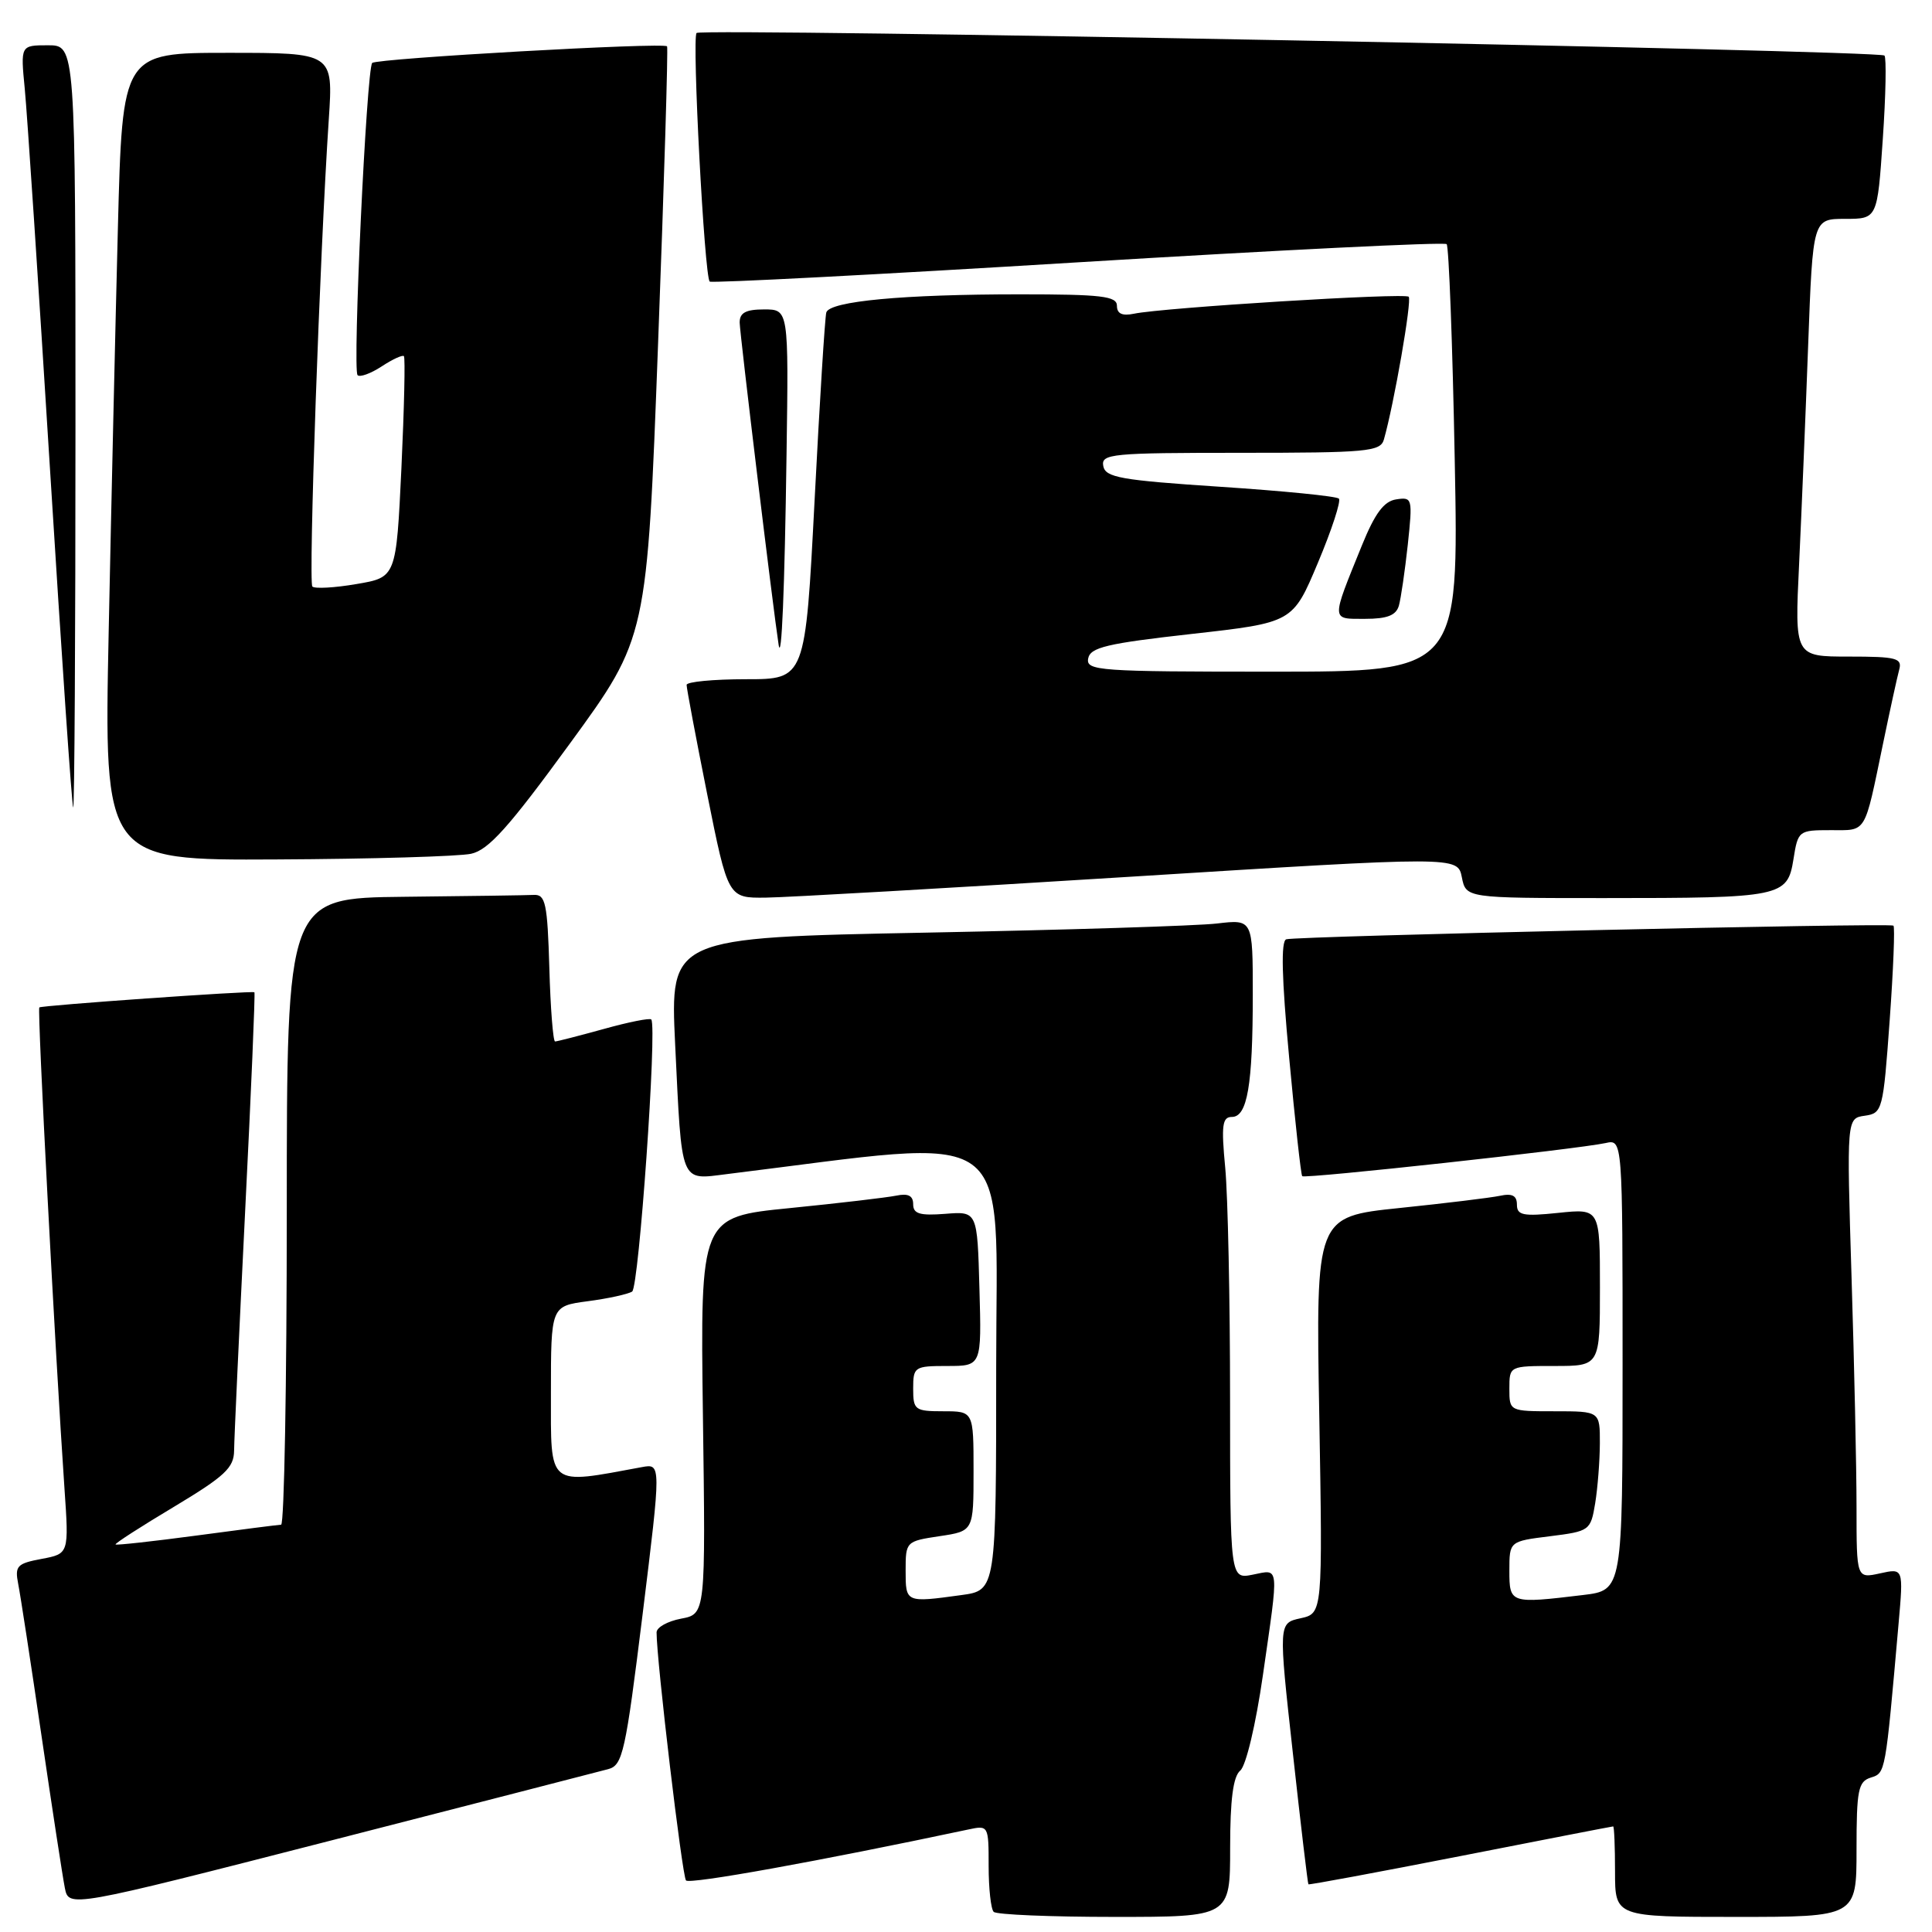 <?xml version="1.0" encoding="UTF-8" standalone="no"?>
<!DOCTYPE svg PUBLIC "-//W3C//DTD SVG 1.1//EN" "http://www.w3.org/Graphics/SVG/1.1/DTD/svg11.dtd" >
<svg xmlns="http://www.w3.org/2000/svg" xmlns:xlink="http://www.w3.org/1999/xlink" version="1.1" viewBox="0 0 256 256">
 <g >
 <path fill="currentColor"
d=" M 163.00 244.86 C 163.00 238.43 163.40 235.39 164.34 234.61 C 165.10 233.98 166.40 228.52 167.34 221.98 C 169.48 207.11 169.57 207.94 166.00 208.65 C 163.00 209.25 163.00 209.25 162.99 185.38 C 162.99 172.24 162.70 158.46 162.35 154.75 C 161.81 149.10 161.96 148.00 163.23 148.00 C 165.28 148.00 166.00 143.80 166.00 131.78 C 166.00 121.81 166.00 121.81 161.25 122.37 C 158.64 122.68 141.26 123.22 122.64 123.58 C 88.79 124.24 88.79 124.24 89.46 138.37 C 90.37 157.16 90.04 156.35 96.35 155.57 C 135.26 150.78 132.00 148.45 132.00 181.04 C 132.00 210.73 132.00 210.73 127.36 211.36 C 120.00 212.37 120.00 212.37 120.00 208.11 C 120.00 204.27 120.05 204.22 124.50 203.55 C 129.00 202.88 129.00 202.88 129.00 194.94 C 129.00 187.00 129.00 187.00 125.00 187.00 C 121.22 187.00 121.00 186.83 121.00 184.00 C 121.00 181.11 121.16 181.00 125.53 181.00 C 130.07 181.00 130.07 181.00 129.78 170.75 C 129.50 160.50 129.50 160.50 125.25 160.84 C 121.88 161.10 121.00 160.84 121.00 159.57 C 121.00 158.43 120.34 158.10 118.75 158.43 C 117.51 158.68 111.16 159.43 104.64 160.08 C 92.79 161.26 92.79 161.26 93.14 187.57 C 93.50 213.87 93.50 213.87 90.25 214.48 C 88.46 214.82 87.00 215.63 87.00 216.30 C 86.99 219.95 90.39 248.61 90.90 249.17 C 91.38 249.71 108.56 246.61 128.25 242.43 C 130.98 241.84 131.00 241.87 131.00 247.25 C 131.00 250.23 131.30 252.97 131.67 253.33 C 132.03 253.70 139.23 254.00 147.67 254.00 C 163.00 254.00 163.00 254.00 163.00 244.86 Z  M 246.00 245.07 C 246.00 237.19 246.22 236.06 247.89 235.54 C 249.85 234.91 249.81 235.13 251.57 215.15 C 252.22 207.79 252.22 207.79 249.11 208.48 C 246.00 209.16 246.00 209.16 246.00 199.74 C 246.00 194.56 245.70 180.84 245.34 169.25 C 244.69 148.18 244.69 148.18 247.09 147.84 C 249.43 147.51 249.53 147.14 250.39 135.22 C 250.88 128.47 251.10 122.81 250.89 122.65 C 250.37 122.27 171.80 124.04 170.44 124.46 C 169.71 124.69 169.83 129.52 170.82 140.14 C 171.60 148.59 172.38 155.66 172.55 155.85 C 172.89 156.22 209.02 152.27 212.75 151.46 C 215.00 150.96 215.00 150.96 215.00 180.84 C 215.00 210.72 215.00 210.72 209.75 211.35 C 200.10 212.51 200.00 212.48 200.00 208.12 C 200.00 204.23 200.00 204.23 205.38 203.56 C 210.64 202.90 210.77 202.81 211.37 199.19 C 211.70 197.16 211.98 193.59 211.99 191.25 C 212.00 187.00 212.00 187.00 206.00 187.00 C 200.00 187.00 200.00 187.00 200.00 184.00 C 200.00 181.00 200.00 181.00 206.00 181.00 C 212.00 181.00 212.00 181.00 212.00 170.57 C 212.00 160.14 212.00 160.14 206.50 160.71 C 201.82 161.20 201.00 161.03 201.00 159.62 C 201.00 158.42 200.37 158.10 198.75 158.45 C 197.51 158.71 191.52 159.44 185.42 160.07 C 174.35 161.22 174.35 161.22 174.81 187.50 C 175.26 213.78 175.26 213.78 172.33 214.43 C 169.40 215.07 169.40 215.07 171.31 232.29 C 172.35 241.75 173.28 249.58 173.37 249.68 C 173.45 249.78 182.52 248.09 193.51 245.94 C 204.51 243.78 213.61 242.01 213.75 242.01 C 213.89 242.00 214.00 244.70 214.00 248.00 C 214.00 254.00 214.00 254.00 230.00 254.00 C 246.00 254.00 246.00 254.00 246.00 245.07 Z  M 80.59 234.42 C 82.51 233.91 82.88 232.25 85.15 213.89 C 87.61 193.93 87.61 193.93 85.06 194.40 C 72.44 196.73 73.00 197.19 73.00 184.60 C 73.00 173.07 73.00 173.07 77.87 172.42 C 80.55 172.07 83.20 171.49 83.76 171.14 C 84.66 170.58 87.08 136.16 86.30 135.09 C 86.14 134.86 83.31 135.42 80.02 136.34 C 76.72 137.25 73.81 138.00 73.55 138.00 C 73.29 138.00 72.94 133.61 72.79 128.25 C 72.54 119.70 72.28 118.51 70.75 118.58 C 69.79 118.63 62.03 118.74 53.50 118.83 C 38.00 119.00 38.00 119.00 38.00 160.50 C 38.00 183.32 37.66 202.01 37.25 202.03 C 36.84 202.05 31.78 202.69 26.02 203.47 C 20.25 204.24 15.43 204.77 15.31 204.65 C 15.19 204.52 18.67 202.28 23.05 199.66 C 29.81 195.60 31.00 194.49 31.02 192.20 C 31.03 190.71 31.69 176.47 32.48 160.55 C 33.28 144.62 33.83 131.54 33.71 131.48 C 33.30 131.26 5.50 133.22 5.21 133.49 C 4.92 133.75 7.31 179.25 8.54 197.19 C 9.14 205.88 9.14 205.88 5.52 206.56 C 2.25 207.17 1.95 207.50 2.41 209.87 C 2.70 211.32 4.09 220.38 5.50 230.00 C 6.91 239.62 8.30 248.69 8.59 250.15 C 9.11 252.79 9.11 252.79 43.81 243.89 C 62.89 238.99 79.44 234.73 80.59 234.42 Z  M 149.82 116.17 C 193.14 113.46 193.14 113.46 193.70 116.23 C 194.25 119.00 194.25 119.00 212.50 119.00 C 236.09 119.00 236.84 118.85 237.64 113.87 C 238.24 110.07 238.33 110.00 242.56 110.00 C 247.41 110.00 246.99 110.69 249.52 98.50 C 250.43 94.10 251.39 89.71 251.65 88.75 C 252.08 87.20 251.31 87.00 244.97 87.00 C 237.80 87.00 237.80 87.00 238.39 74.75 C 238.71 68.01 239.25 54.96 239.59 45.75 C 240.21 29.00 240.21 29.00 244.49 29.00 C 248.76 29.00 248.76 29.00 249.48 18.43 C 249.88 12.62 249.97 7.64 249.70 7.36 C 249.00 6.66 92.97 3.69 92.30 4.37 C 91.67 5.00 93.34 36.70 94.04 37.31 C 94.29 37.53 116.24 36.39 142.82 34.76 C 169.40 33.14 191.39 32.05 191.69 32.35 C 191.98 32.65 192.47 45.52 192.76 60.95 C 193.30 89.00 193.30 89.00 168.57 89.00 C 145.57 89.00 143.88 88.88 144.19 87.25 C 144.47 85.78 146.67 85.26 157.91 84.00 C 171.30 82.50 171.30 82.50 174.63 74.57 C 176.47 70.20 177.71 66.38 177.41 66.07 C 177.10 65.75 170.02 65.05 161.68 64.50 C 148.50 63.63 146.47 63.27 146.19 61.75 C 145.88 60.13 147.27 60.00 164.36 60.00 C 181.13 60.00 182.91 59.84 183.37 58.25 C 184.71 53.57 187.11 39.77 186.66 39.32 C 186.12 38.78 154.12 40.76 150.25 41.57 C 148.70 41.89 148.00 41.57 148.00 40.52 C 148.00 39.24 145.98 39.00 135.15 39.00 C 119.68 39.00 109.94 39.91 109.49 41.40 C 109.31 42.01 108.61 53.19 107.94 66.25 C 106.71 90.00 106.71 90.00 98.86 90.00 C 94.54 90.00 90.99 90.34 90.98 90.75 C 90.97 91.16 92.20 97.69 93.71 105.25 C 96.47 119.00 96.47 119.00 101.48 118.94 C 104.24 118.91 125.99 117.66 149.82 116.17 Z  M 62.42 113.13 C 64.73 112.63 67.42 109.63 75.53 98.50 C 85.74 84.50 85.74 84.50 87.20 45.50 C 88.01 24.05 88.54 6.34 88.39 6.14 C 87.97 5.59 49.93 7.74 49.32 8.34 C 48.57 9.09 46.69 49.03 47.38 49.71 C 47.68 50.02 49.12 49.50 50.56 48.56 C 52.00 47.61 53.33 47.00 53.52 47.19 C 53.71 47.38 53.56 54.05 53.19 62.02 C 52.50 76.50 52.50 76.50 47.23 77.39 C 44.33 77.89 41.70 78.03 41.39 77.72 C 40.85 77.18 42.37 33.73 43.57 15.75 C 44.15 7.00 44.15 7.00 30.19 7.00 C 16.22 7.00 16.22 7.00 15.62 30.25 C 15.29 43.04 14.74 67.11 14.40 83.75 C 13.78 114.00 13.78 114.00 36.64 113.88 C 49.21 113.82 60.81 113.48 62.42 113.13 Z  M 10.00 56.50 C 10.00 6.00 10.00 6.00 6.36 6.00 C 2.72 6.00 2.72 6.00 3.28 11.75 C 3.59 14.91 5.10 37.64 6.63 62.25 C 8.16 86.86 9.54 107.00 9.70 107.00 C 9.87 107.00 10.00 84.28 10.00 56.50 Z  M 104.22 60.25 C 104.50 41.00 104.50 41.00 101.25 41.00 C 98.82 41.00 98.00 41.44 98.01 42.75 C 98.02 44.13 102.46 80.87 103.17 85.42 C 103.56 87.94 103.97 78.25 104.22 60.25 Z  M 185.36 80.25 C 185.63 79.29 186.16 75.65 186.54 72.17 C 187.19 66.03 187.15 65.84 185.01 66.17 C 183.38 66.41 182.19 68.01 180.46 72.27 C 176.35 82.40 176.34 82.00 180.87 82.00 C 183.82 82.00 184.99 81.54 185.36 80.25 Z "/>
</g>
</svg>